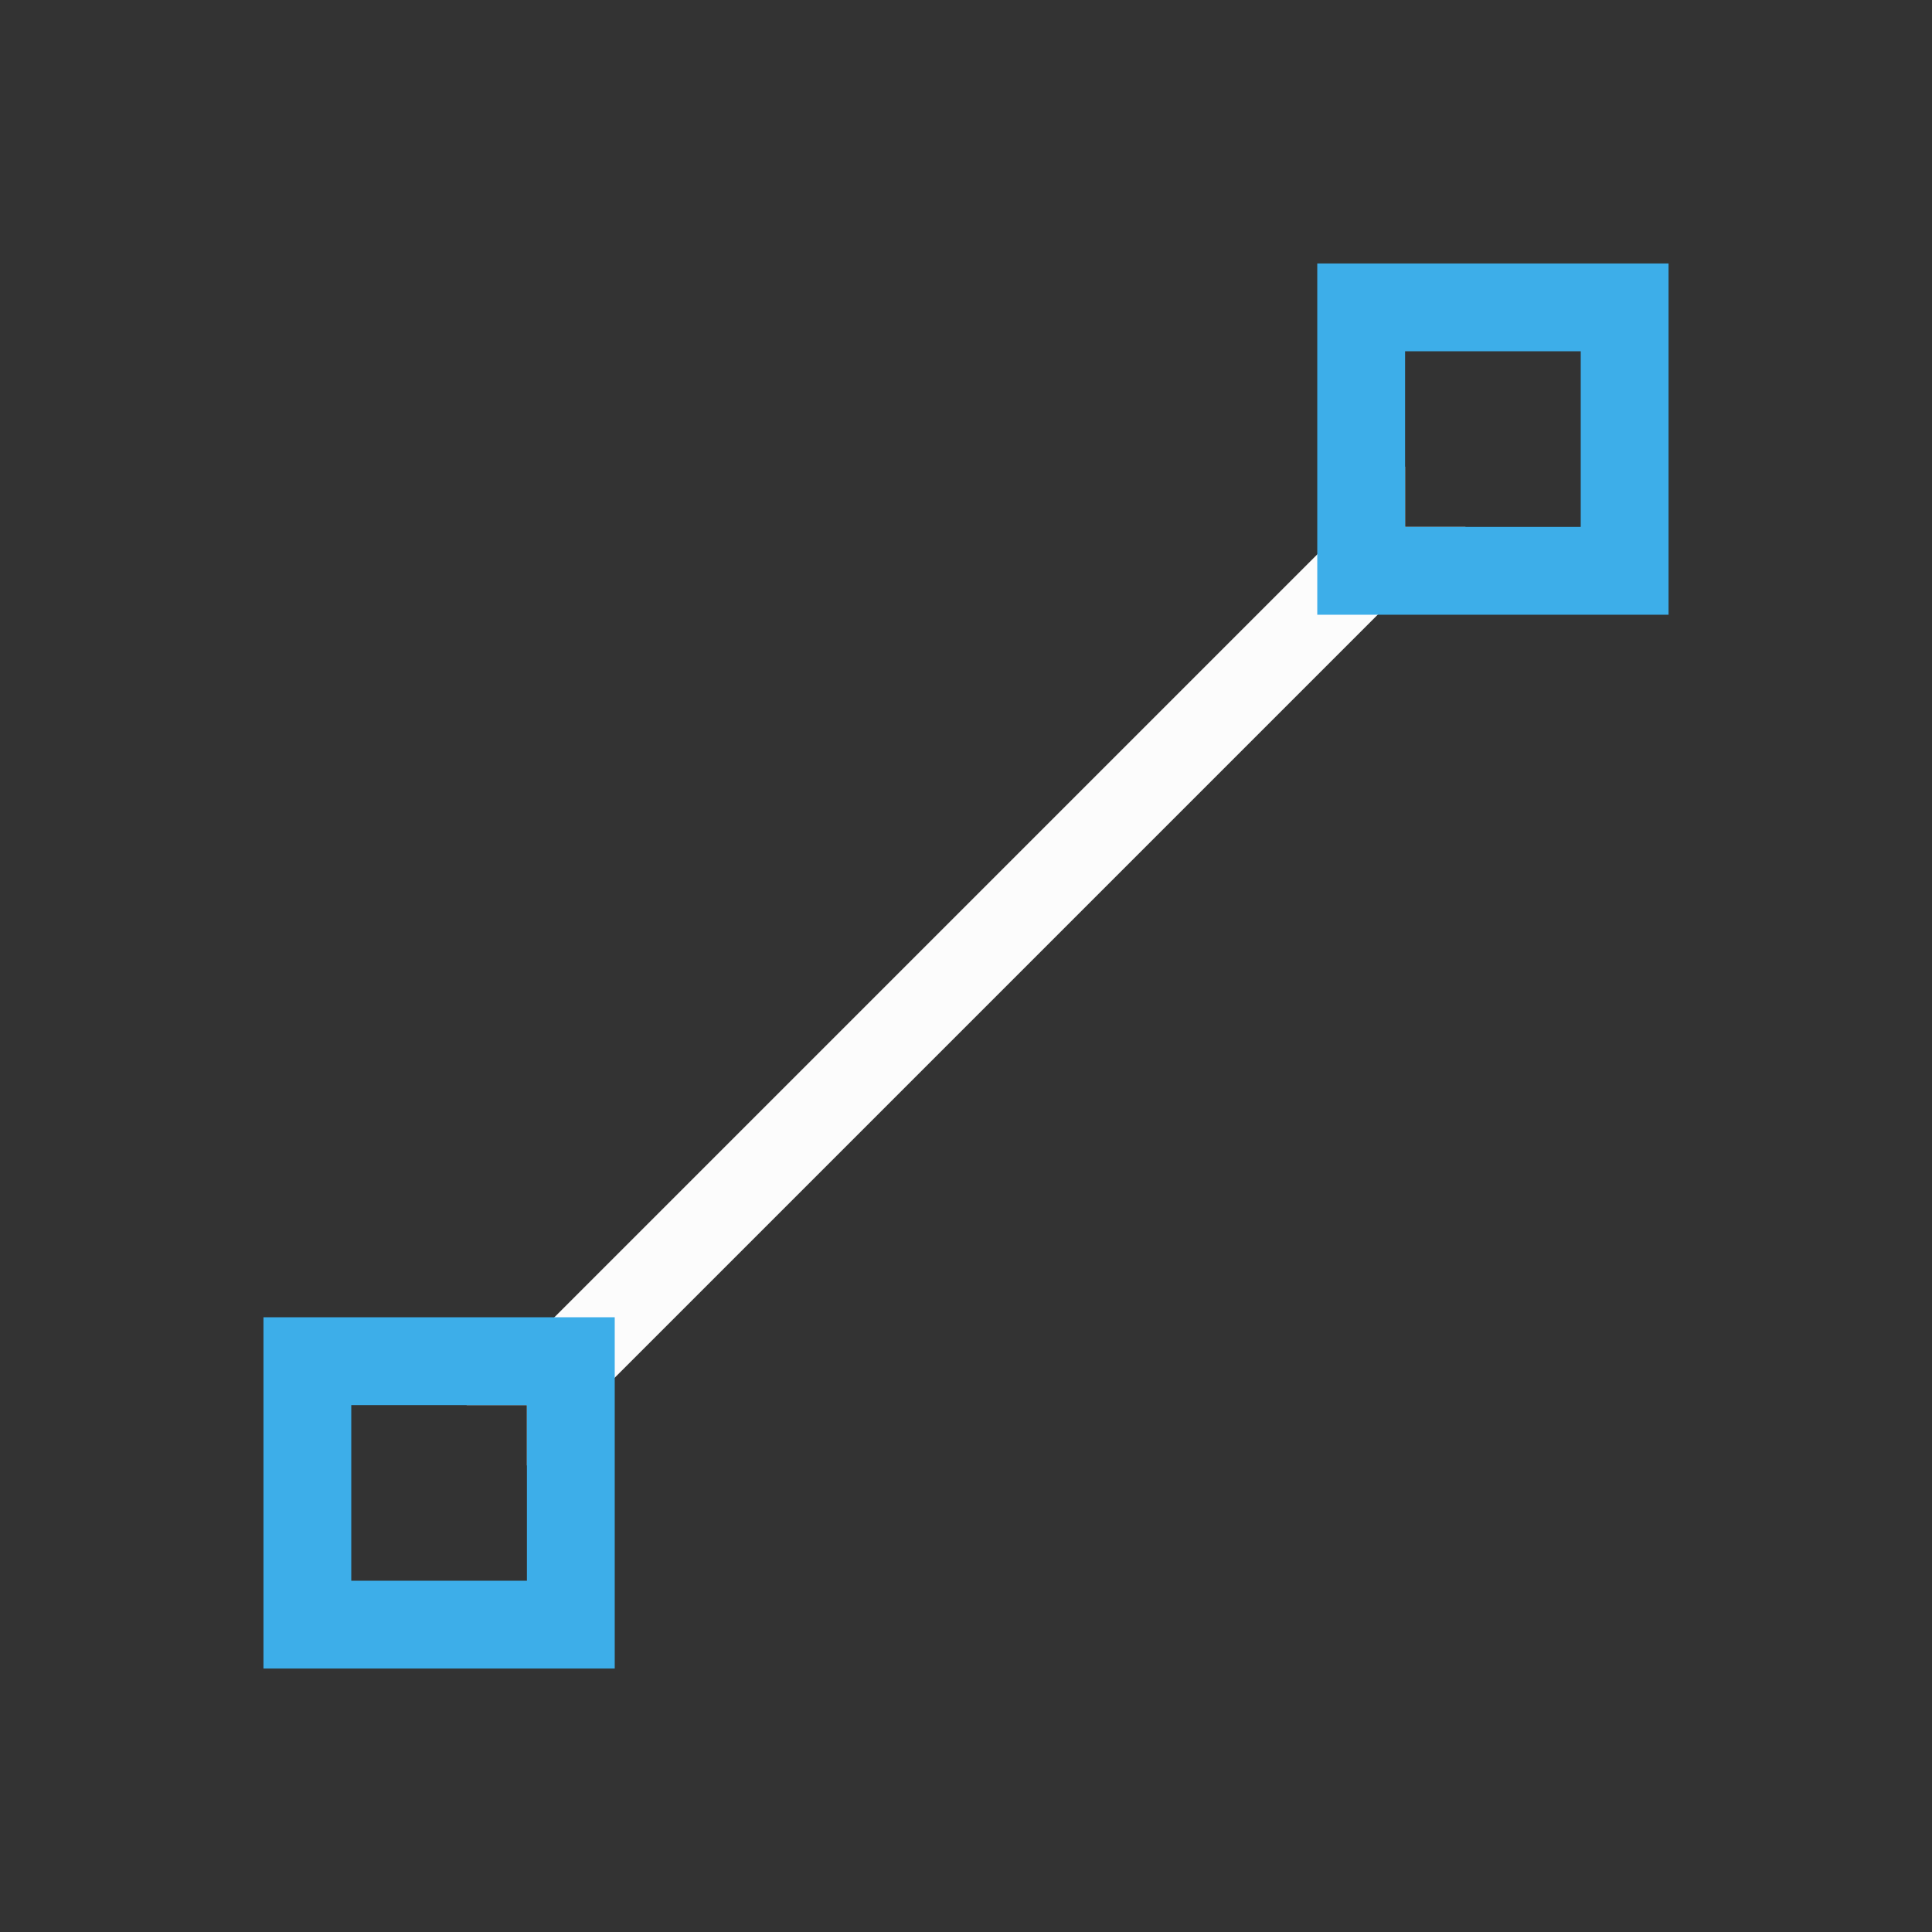 <svg xmlns="http://www.w3.org/2000/svg" viewBox="0 0 22 22">
<rect x="0" y="0" width="22" height="22" fill="#333333" stroke="none"/>
<defs id="defs3051">
<style id="current-color-scheme" type="text/css">
.ColorScheme-Text{color:#fcfcfc}.ColorScheme-Highlight{color:#3daee9}
</style>
</defs>
<path d="M16 5.313 5.313 16H6v.688L16.688 6H16z" class="ColorScheme-Text" style="fill:currentColor;fill-opacity:1;stroke:none"/>
<path d="M15 3v4h4V3zm1 1h2v2h-2zM3 15v4h4v-4zm1 1h2v2H4z" class="ColorScheme-Highlight" style="fill:currentColor;fill-opacity:1;stroke:none"/>
</svg>
